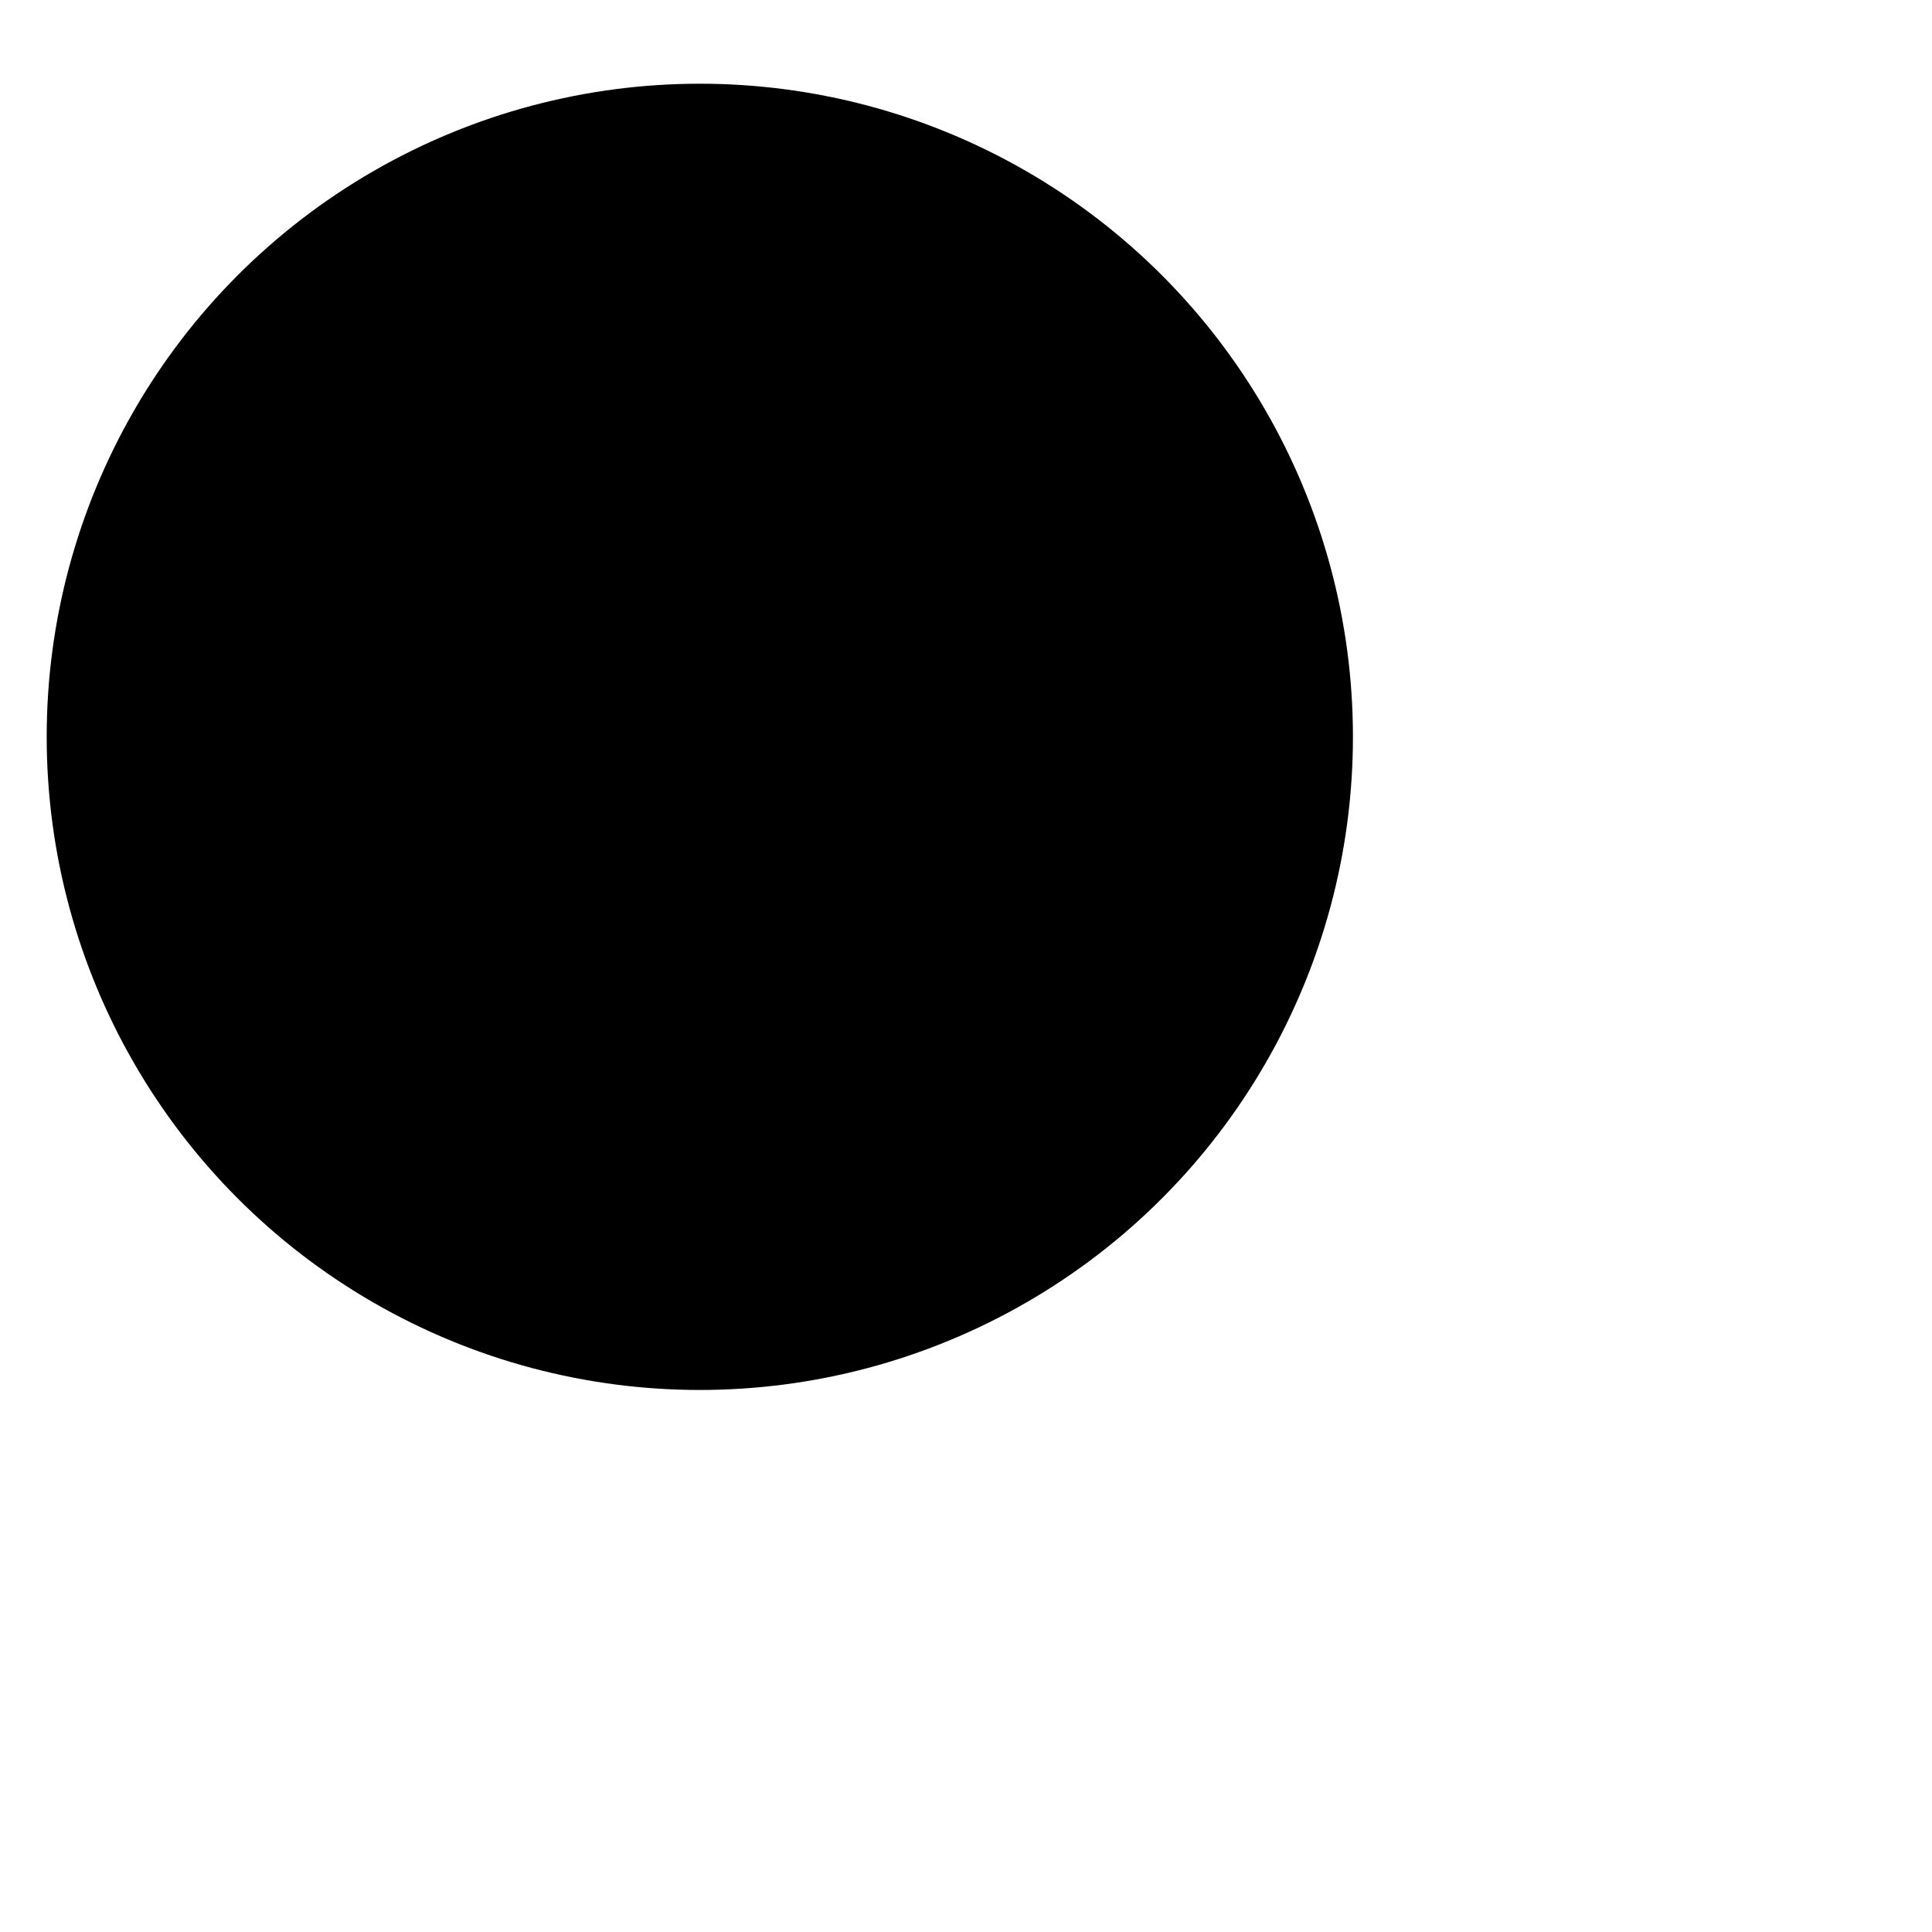 <svg id="zoom" width="36" height="36" viewBox="0 0 36 36">
  <defs>
    <style>
      .cls-1{fill:none}.cls-1,.cls-2,.cls-3{stroke:#000;stroke-miterlimit:10}.cls-1,.cls-2{stroke-width:1.22px}.cls-2,.cls-3{fill:#fff}
    </style>
  </defs>
  <g id="Zoom">
    <circle cx="13.04" cy="13.73" r="12.17" class="cls-1"/>
    <path d="M21.92 22.06l13.21 12.38" class="cls-2"/>
    <path d="M13.04 5.87V21.6m7.87-7.87H5.18" class="cls-3"/>
  </g>
</svg>
